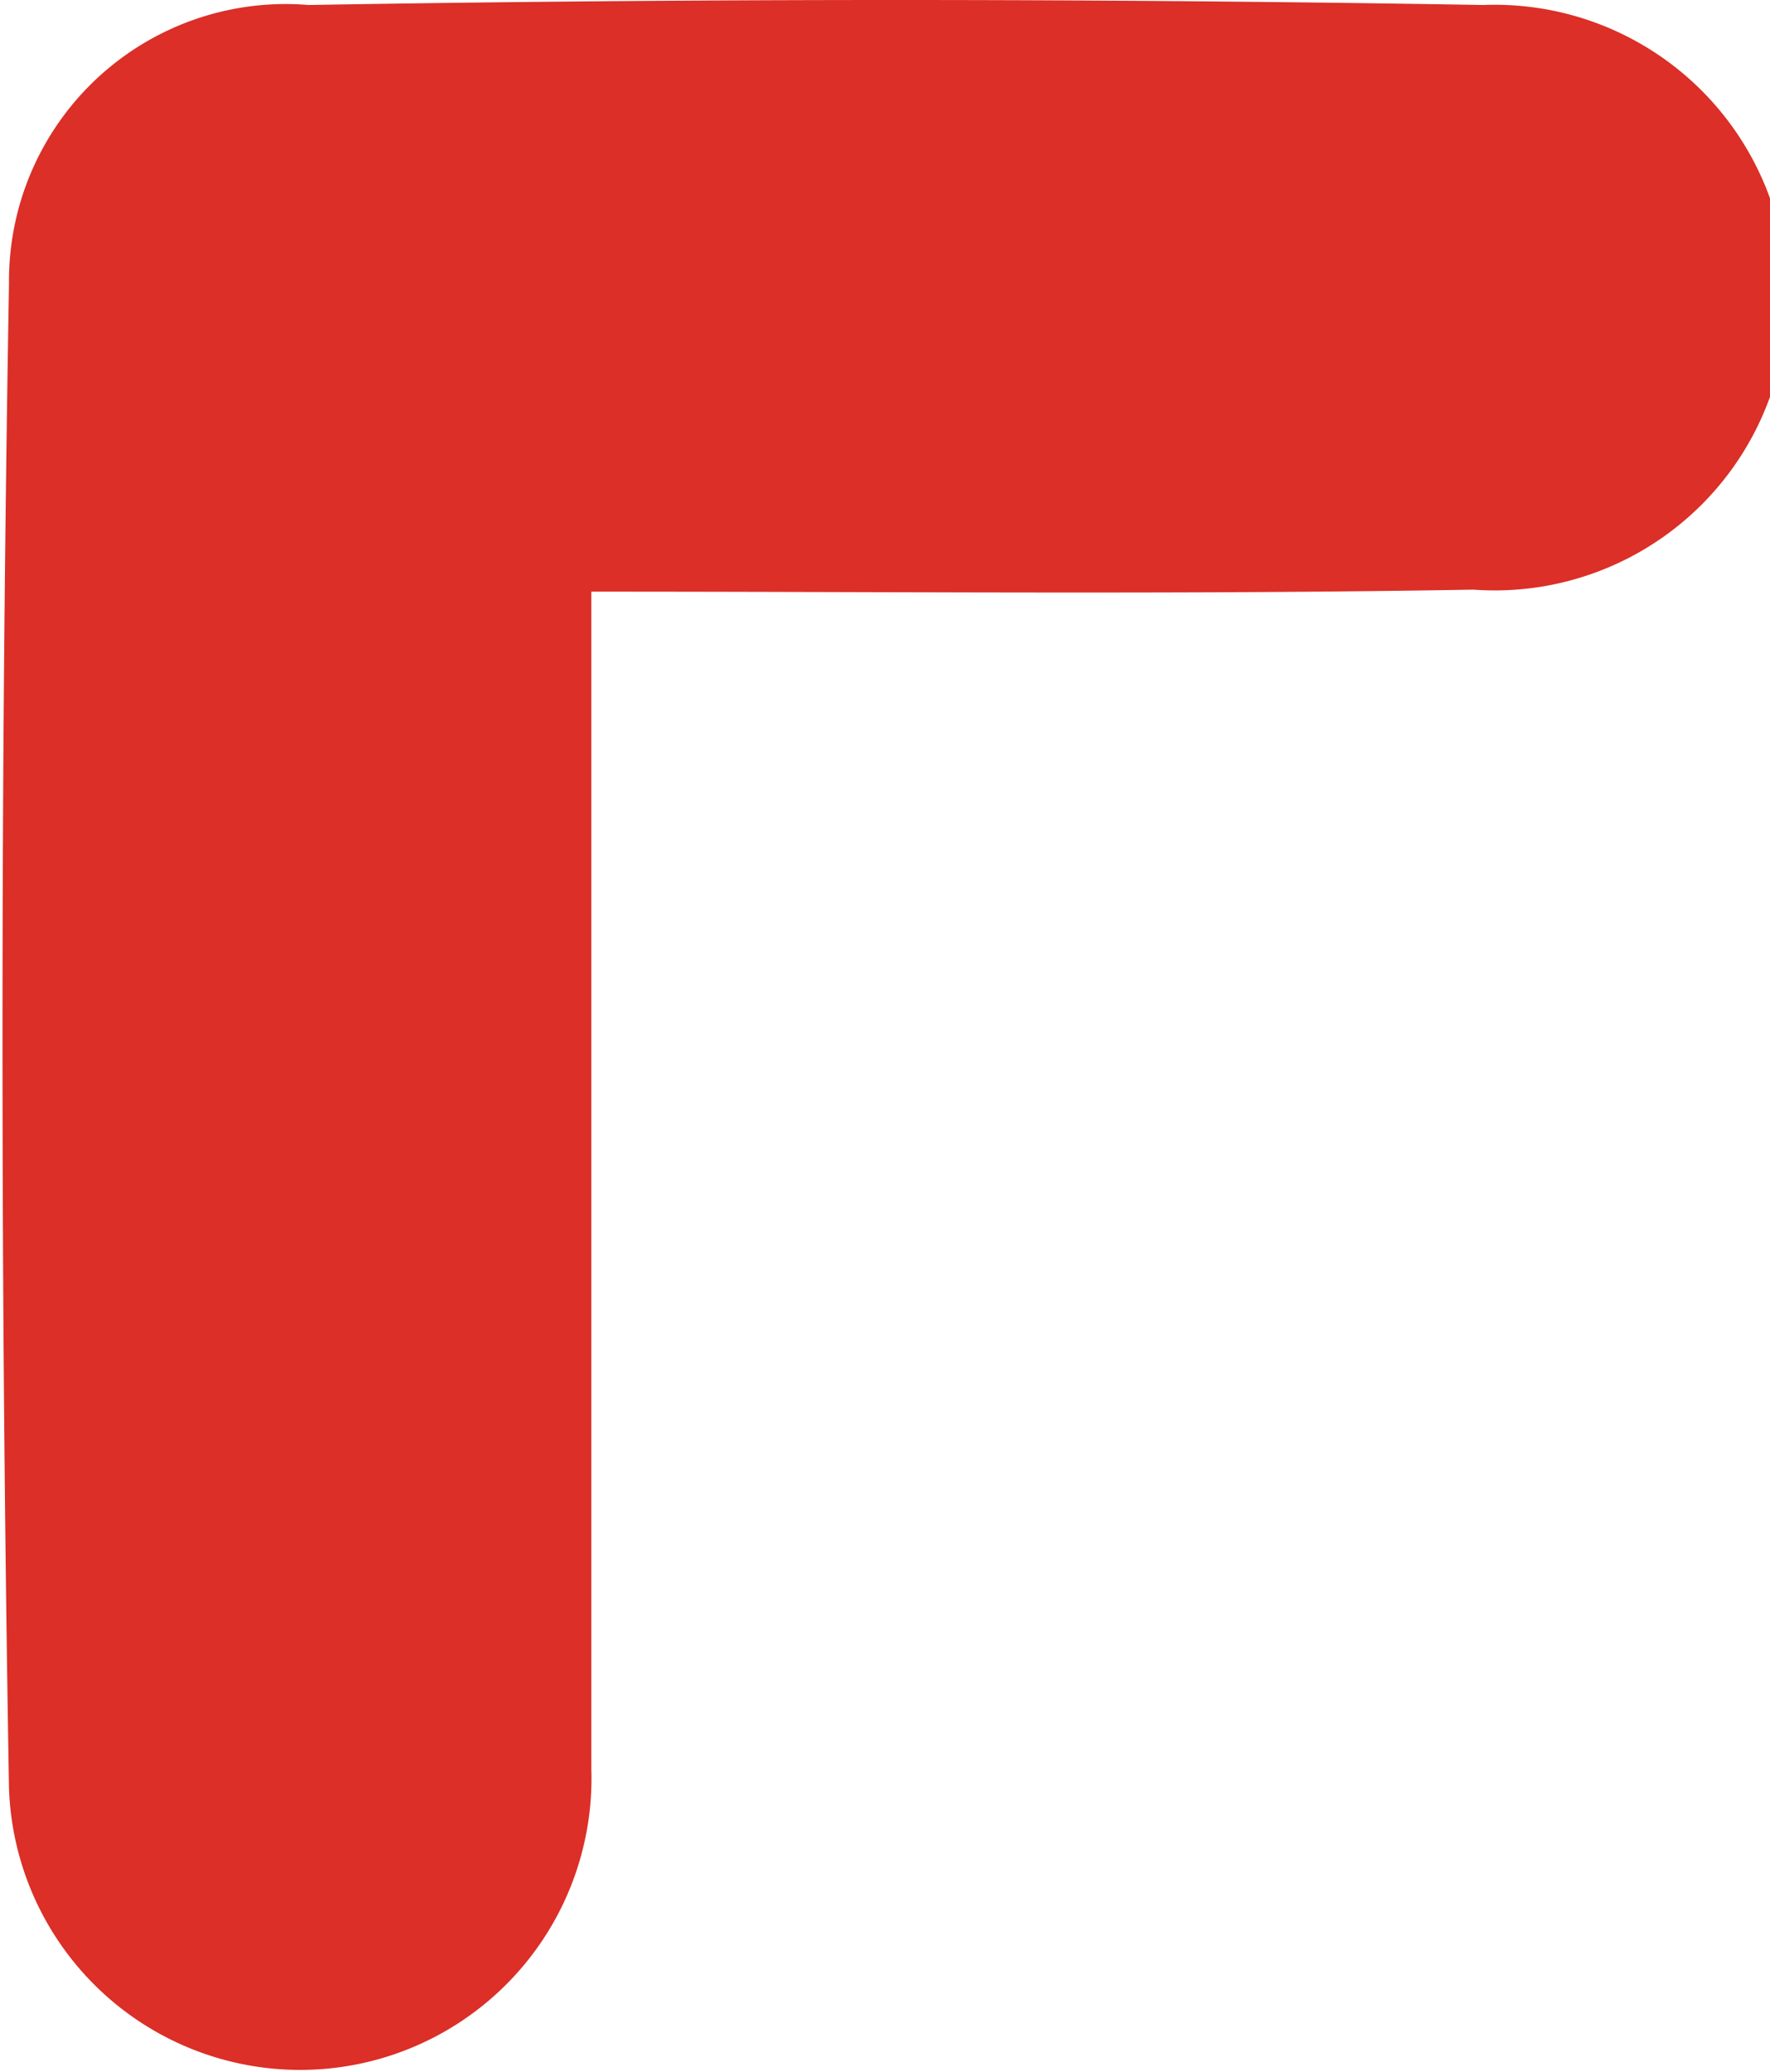 <svg xmlns="http://www.w3.org/2000/svg" width="1.772" height="2.073" viewBox="0 0 1.772 2.073">
  <path id="Path_16241" data-name="Path 16241" d="M941.231,368.537c0,.132,0,.24,0,.348,0,.277,0,.554,0,.83a.291.291,0,1,1-.583.019q-.013-.752,0-1.505a.277.277,0,0,1,.3-.279q.588-.01,1.176,0a.293.293,0,1,1-.01.585C941.825,368.54,941.543,368.537,941.231,368.537Z" transform="translate(-940.639 -367.945)" fill="#db2f27"/>
</svg>
